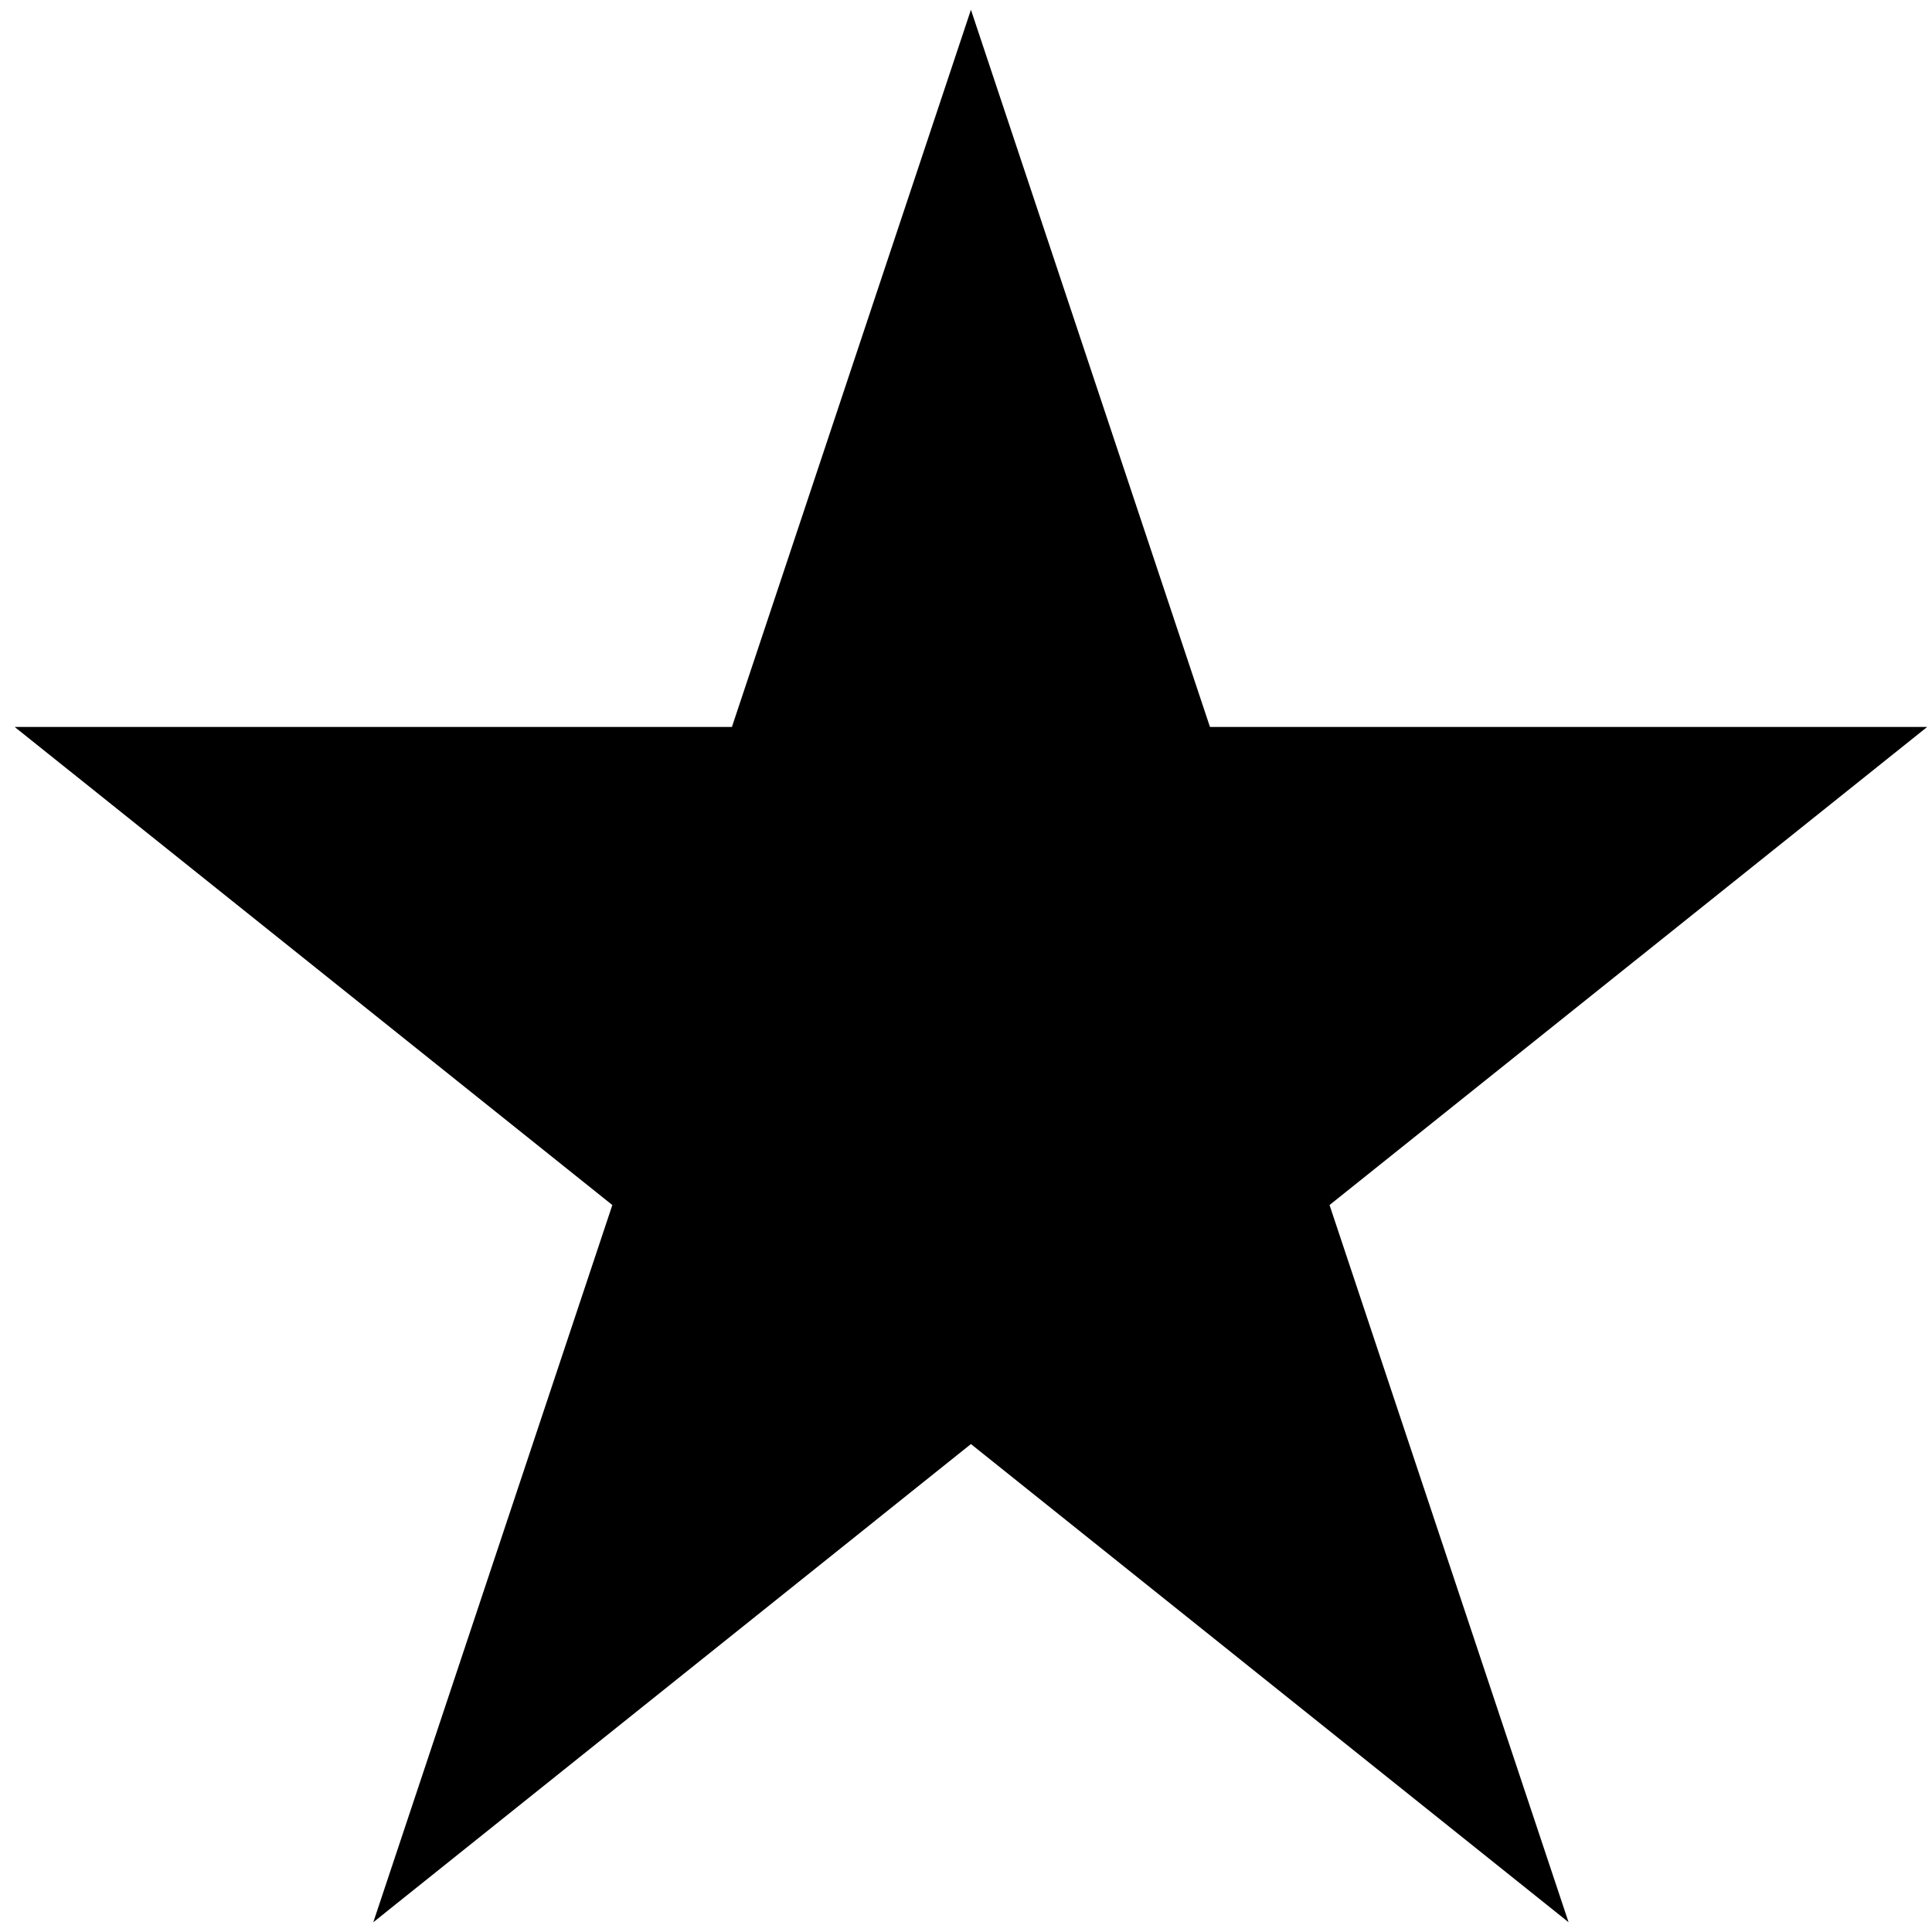 <svg width="18" height="18" viewBox="0 0 18 18" fill="none" xmlns="http://www.w3.org/2000/svg">
<path d="M9.046 0.091L6.819 6.773H0.137L5.705 11.227L3.478 17.909L9.046 13.454L14.614 17.909L12.387 11.227L17.955 6.773H11.273L9.046 0.091Z" fill="#00B67A" style="fill:#00B67A;fill:color(display-p3 0 0.714 0.478);fill-opacity:1;"/>
</svg>
